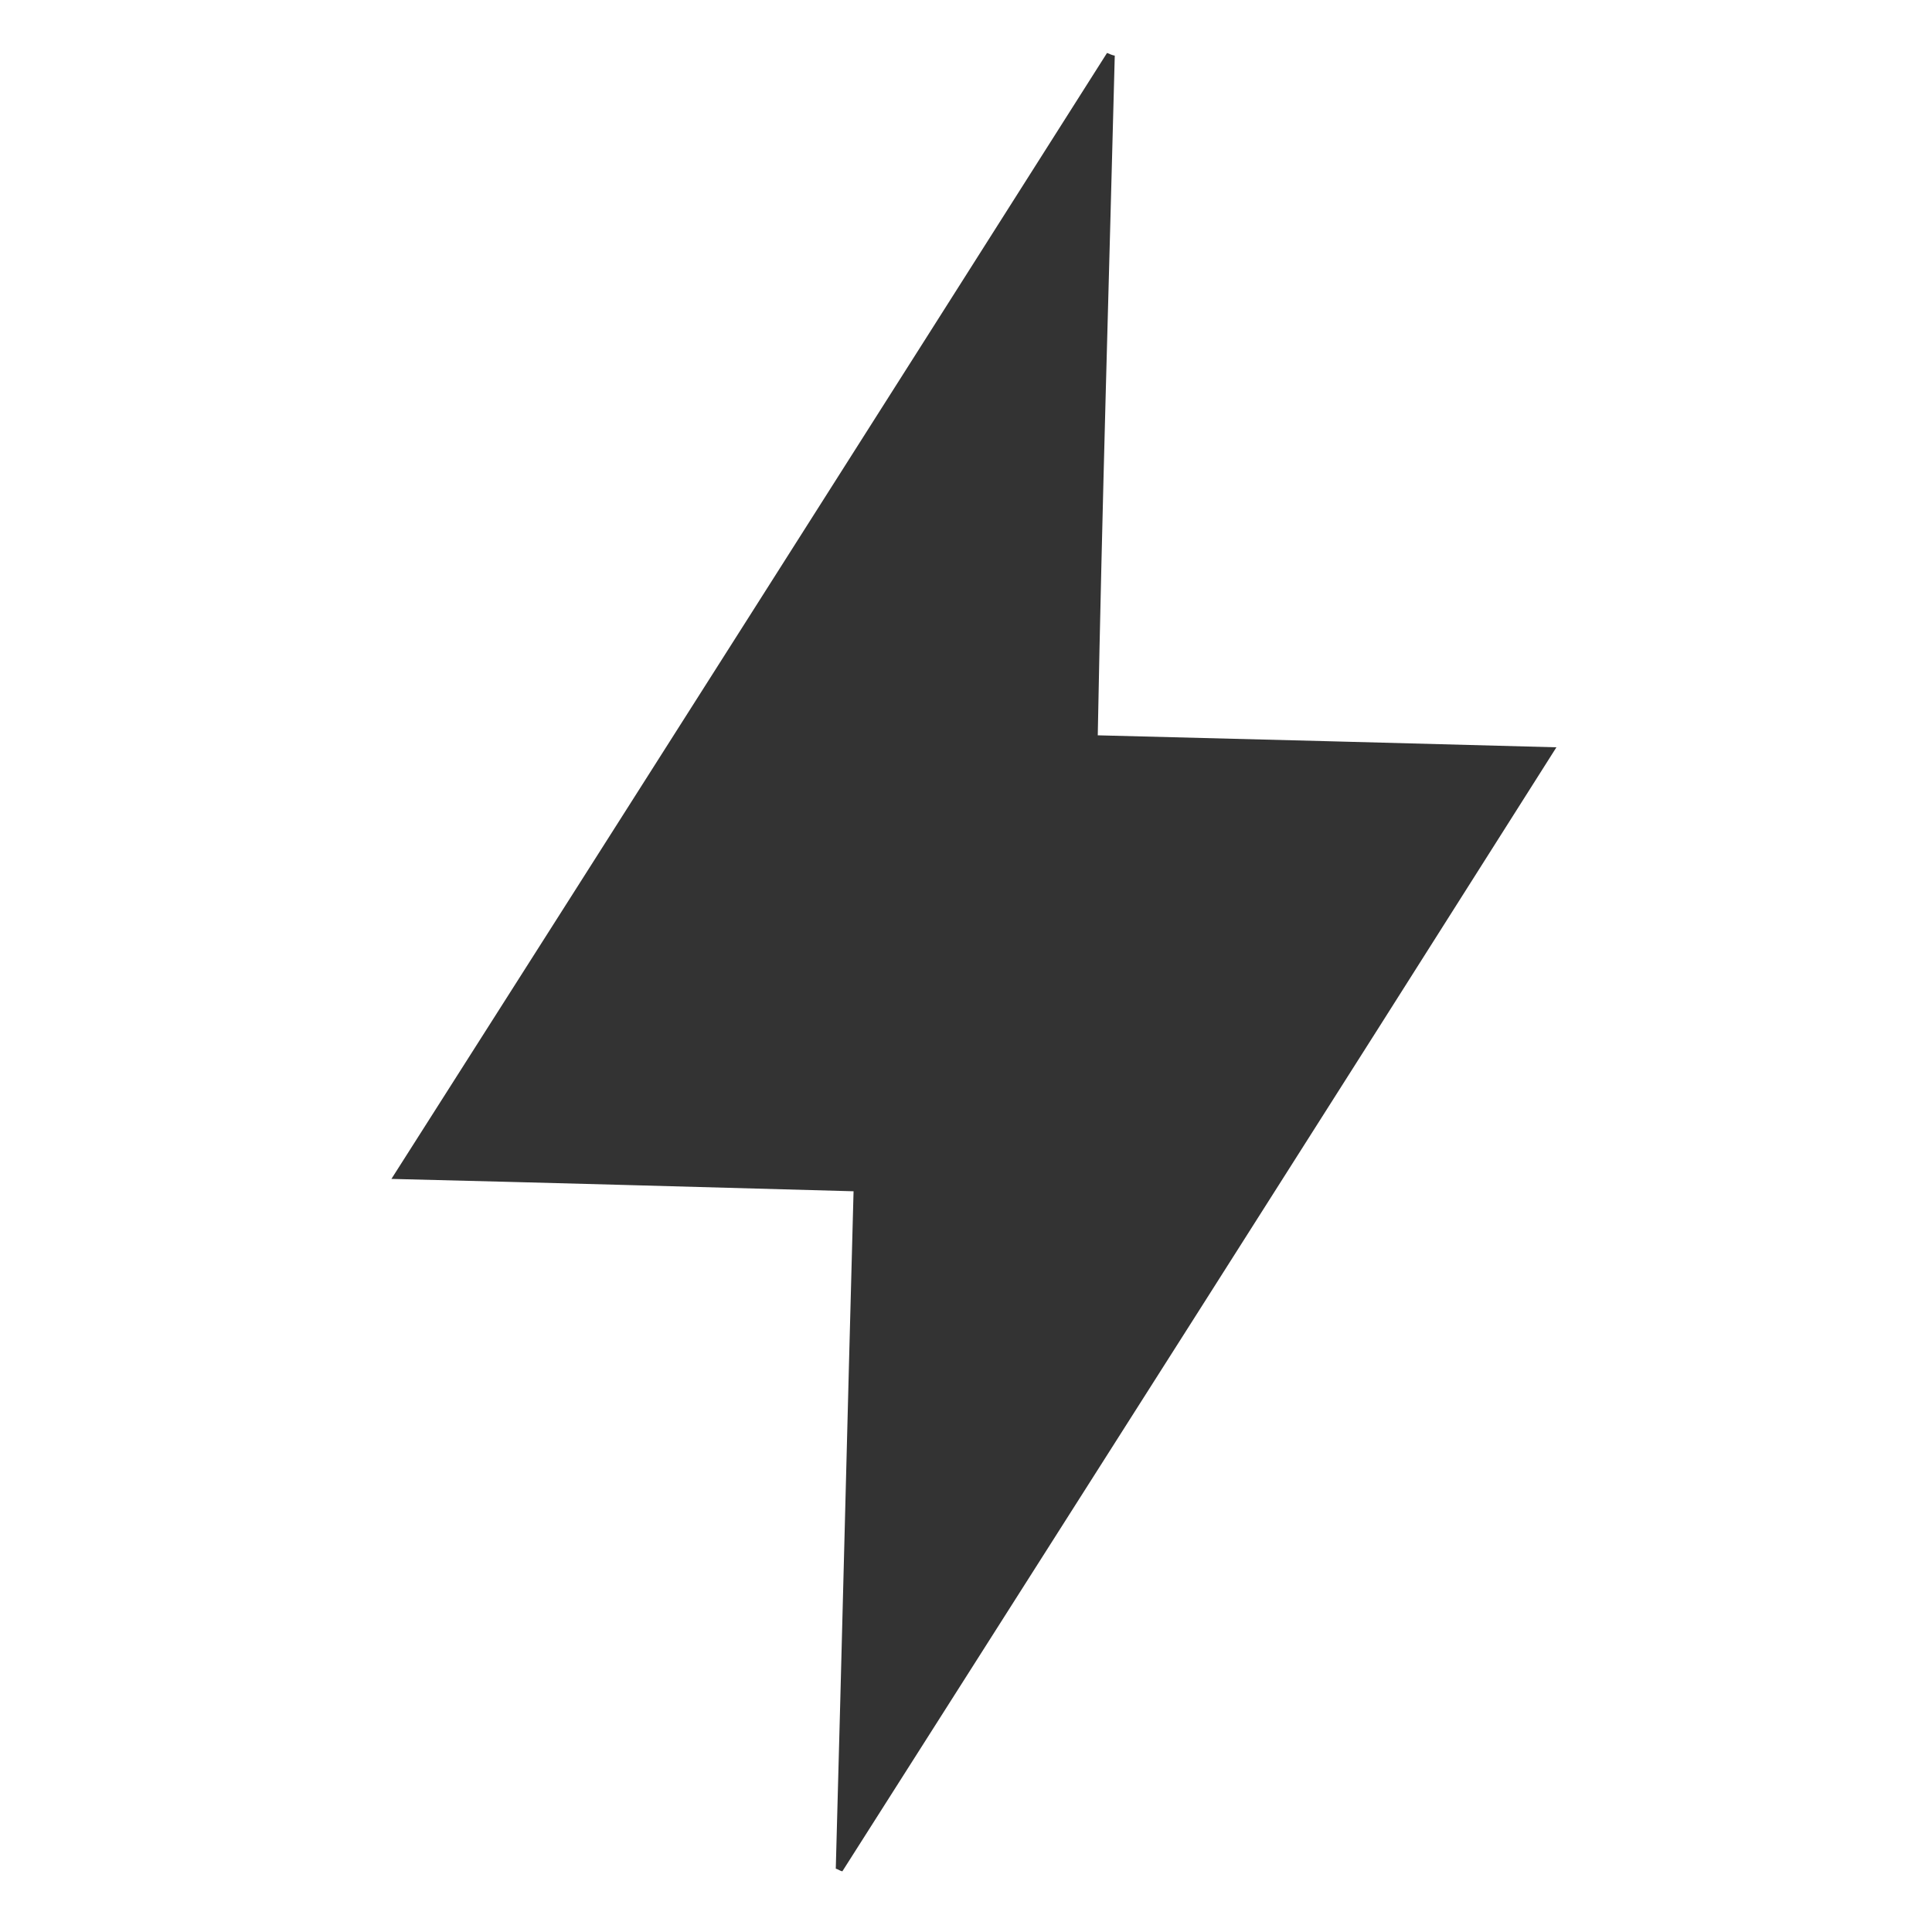 <?xml version="1.0" encoding="utf-8"?>
<!-- Generator: Adobe Illustrator 21.0.2, SVG Export Plug-In . SVG Version: 6.00 Build 0)  -->
<svg version="1.1" id="Layer_1" xmlns="http://www.w3.org/2000/svg" xmlns:xlink="http://www.w3.org/1999/xlink" x="0px" y="0px"
	 viewBox="0 0 500 500" style="enable-background:new 0 0 500 500;" xml:space="preserve">
<style type="text/css">
	.st0{fill:#333333;}
</style>
<title>pencil</title>
<g>
	<path class="st0" d="M288.5,14.4c-0.6-0.1-1.3-0.4-2-0.7c-61.4,96.8-122.8,193.4-185.2,291.4c40.9,1,79.7,2.1,119.6,3.2
		c-1.6,58.9-3,117.1-4.6,175.3c0.7,0.2,1.1,0.6,1.7,0.7c61.5-96.7,122.9-193.1,184.8-290.9c-40.3-1.1-79.2-2.1-118.7-3.1
		C285.2,131.3,287,72.9,288.5,14.4z"/>
</g>
</svg>
